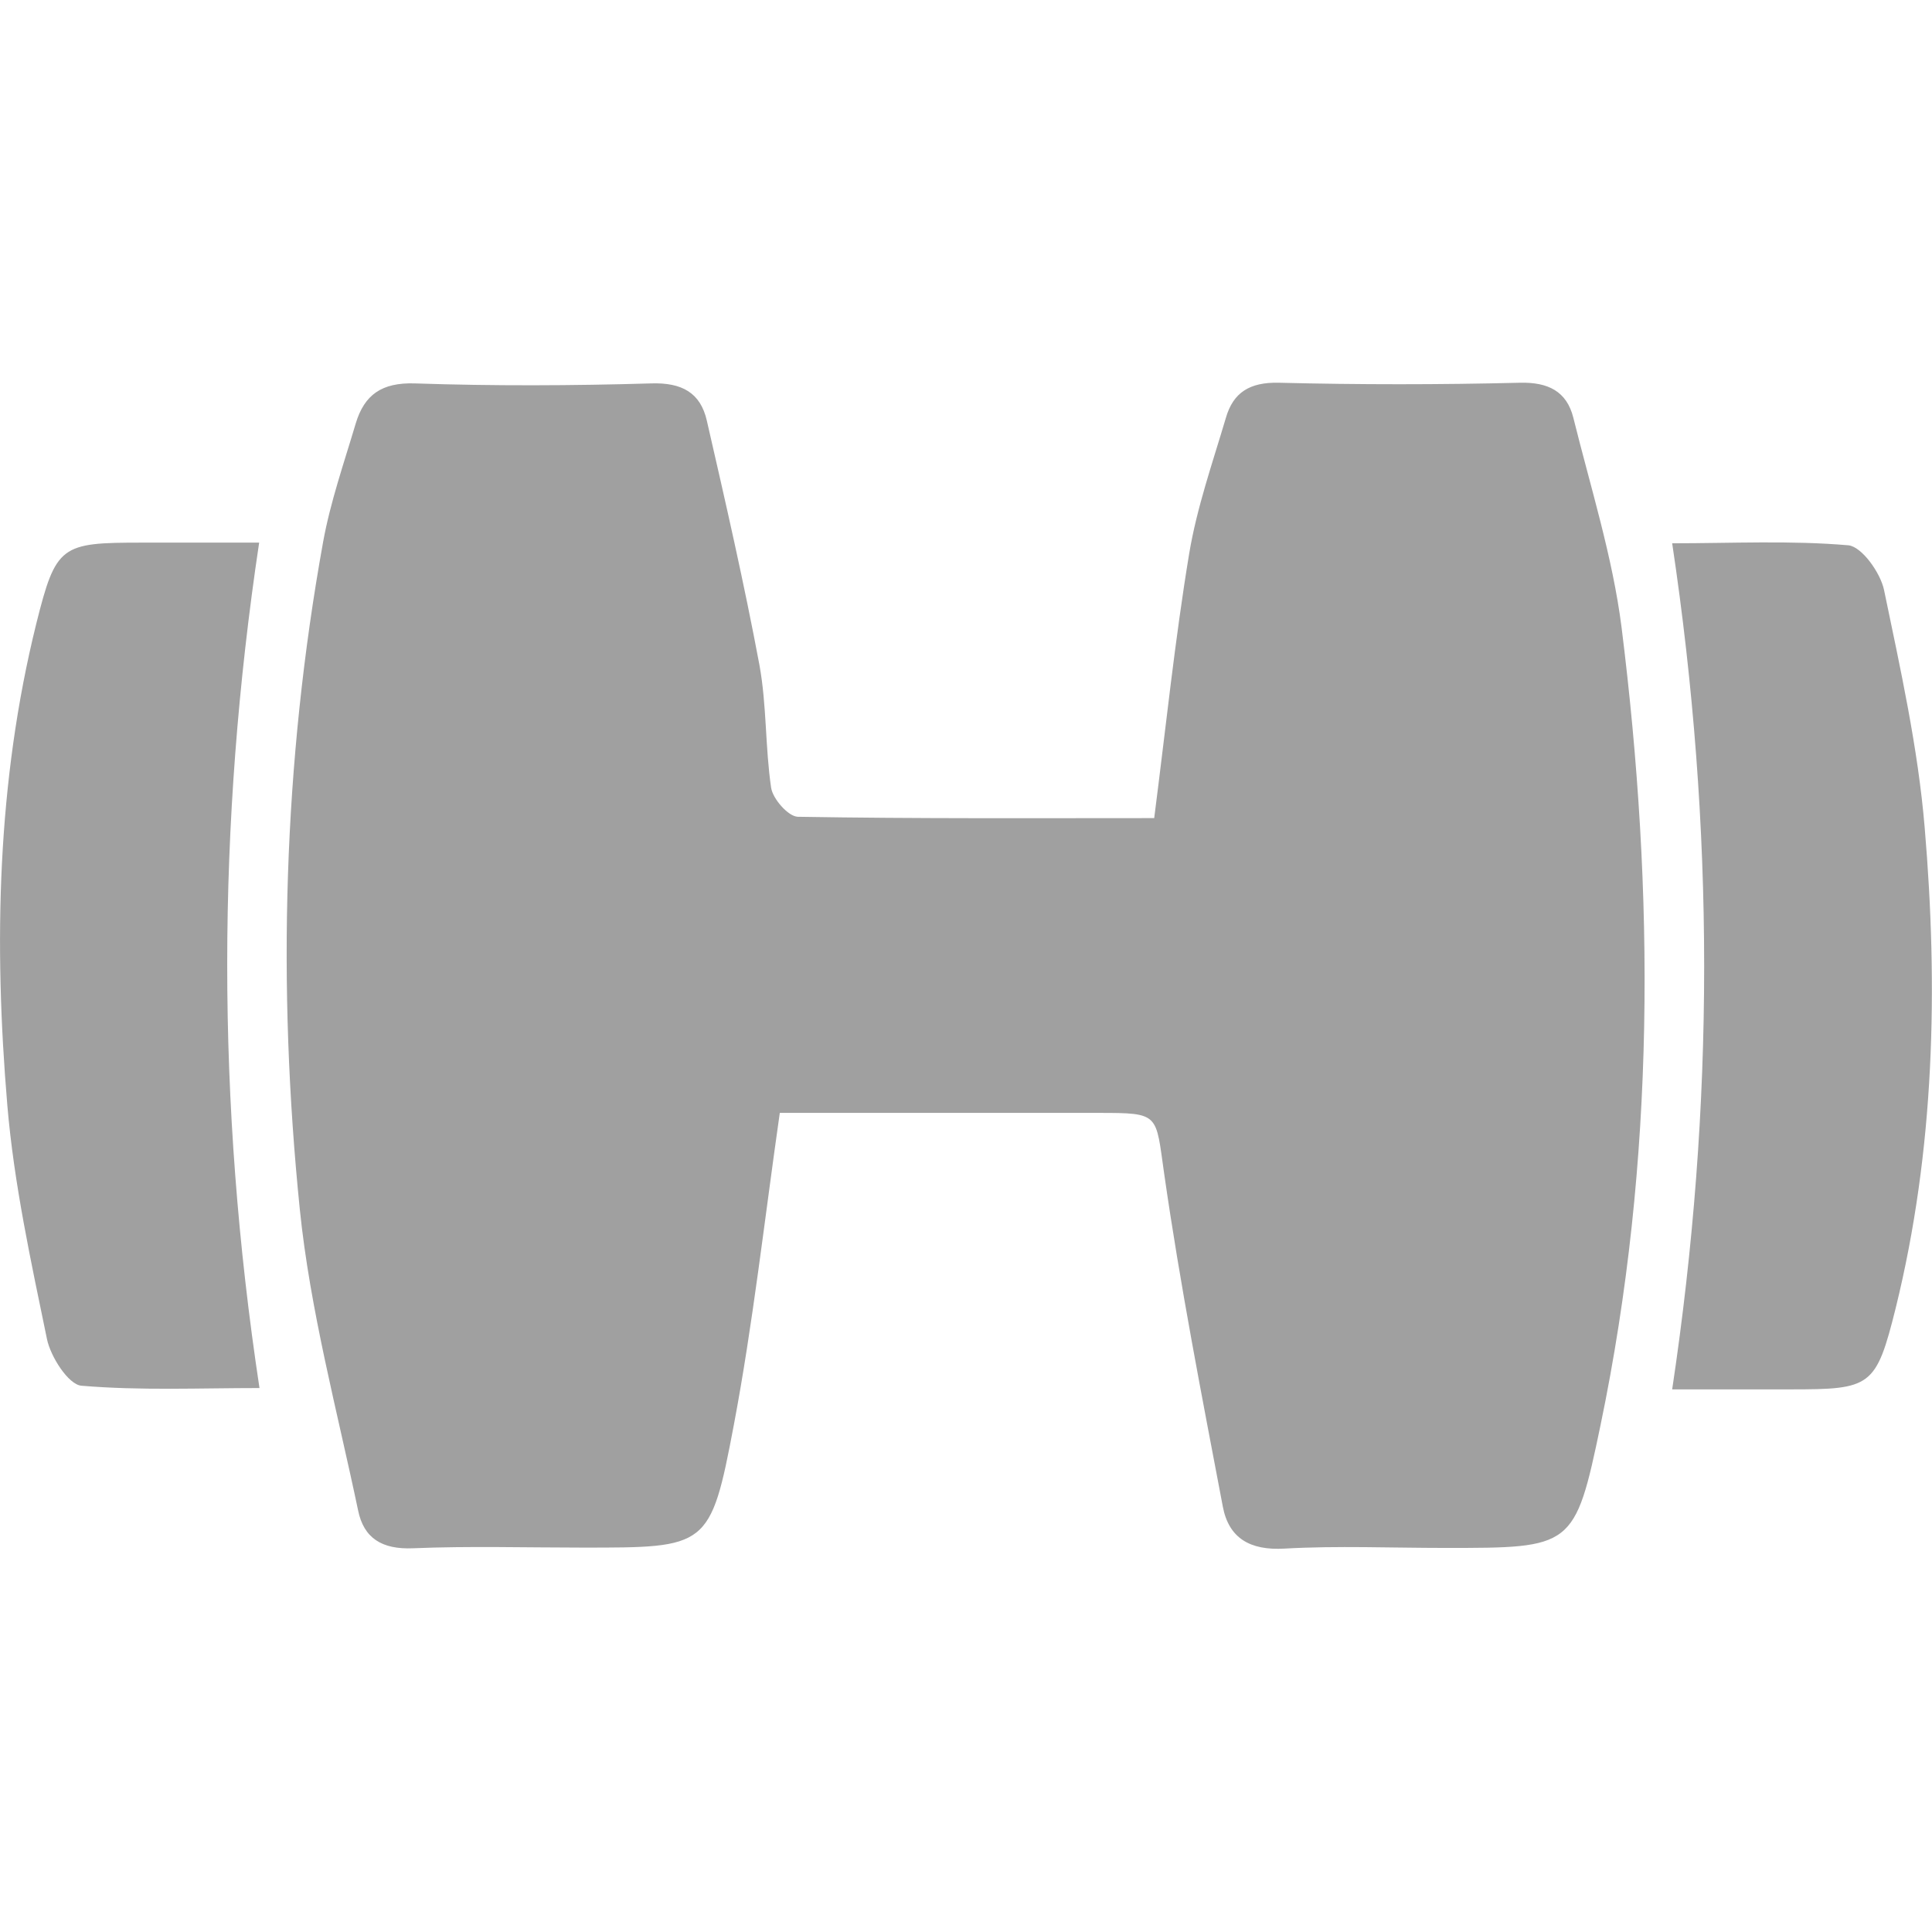 <?xml version="1.0" encoding="utf-8"?>
<!-- Generator: Adobe Illustrator 24.2.3, SVG Export Plug-In . SVG Version: 6.00 Build 0)  -->
<svg version="1.1" id="Layer_1" xmlns="http://www.w3.org/2000/svg" xmlns:xlink="http://www.w3.org/1999/xlink" x="0px" y="0px"
	 viewBox="0 0 58 58" style="enable-background:new 0 0 58 58;" xml:space="preserve">
<g fill="#a0a0a0">
	<path d="M48.68,18.83c1,8,1.02,16.01-0.63,23.95c-0.77,3.7-0.84,3.69-4.67,3.69c-1.61,0-3.22-0.07-4.82,0.02
		c-1.03,0.06-1.67-0.31-1.85-1.26c-0.63-3.32-1.28-6.64-1.76-9.99c-0.26-1.81-0.12-1.83-1.97-1.83c-3.21,0-6.42,0-9.57,0
		c-0.47,3.29-0.81,6.35-1.38,9.37c-0.7,3.7-0.79,3.68-4.54,3.68c-1.7,0-3.4-0.05-5.09,0.02c-0.93,0.04-1.48-0.3-1.65-1.14
		C10.12,42.34,9.31,39.34,9,36.3c-0.68-6.69-0.5-13.39,0.7-20.03c0.22-1.21,0.63-2.38,0.98-3.56c0.26-0.86,0.78-1.23,1.77-1.2
		c2.36,0.08,4.74,0.07,7.1,0c0.92-0.03,1.48,0.28,1.67,1.12c0.56,2.44,1.12,4.88,1.58,7.34c0.22,1.21,0.17,2.46,0.35,3.68
		c0.05,0.33,0.51,0.86,0.8,0.87c3.57,0.06,7.13,0.04,10.7,0.04c0.35-2.72,0.62-5.34,1.05-7.94c0.23-1.38,0.7-2.72,1.1-4.07
		c0.22-0.77,0.72-1.08,1.59-1.06c2.41,0.06,4.82,0.06,7.24,0c0.85-0.02,1.4,0.26,1.6,1.04C47.75,14.63,48.41,16.71,48.68,18.83z
		 M57.78,24.84c-0.2-2.39-0.73-4.77-1.22-7.13c-0.11-0.52-0.67-1.3-1.07-1.34c-1.74-0.15-3.5-0.06-5.29-0.06
		c1.28,8.54,1.28,16.87,0,25.4c1.25,0,2.4,0,3.56,0c2.41,0,2.56-0.07,3.15-2.44C58.08,34.52,58.19,29.67,57.78,24.84z M7.78,16.29
		c-1.22,0-2.37,0-3.53,0c-2.42,0-2.57,0.07-3.16,2.43c-1.18,4.76-1.28,9.61-0.87,14.46c0.2,2.36,0.71,4.69,1.19,7.02
		c0.11,0.53,0.64,1.36,1.03,1.4c1.77,0.15,3.56,0.07,5.35,0.07C6.49,33.09,6.51,24.75,7.78,16.29z"/>
</g>
</svg>
